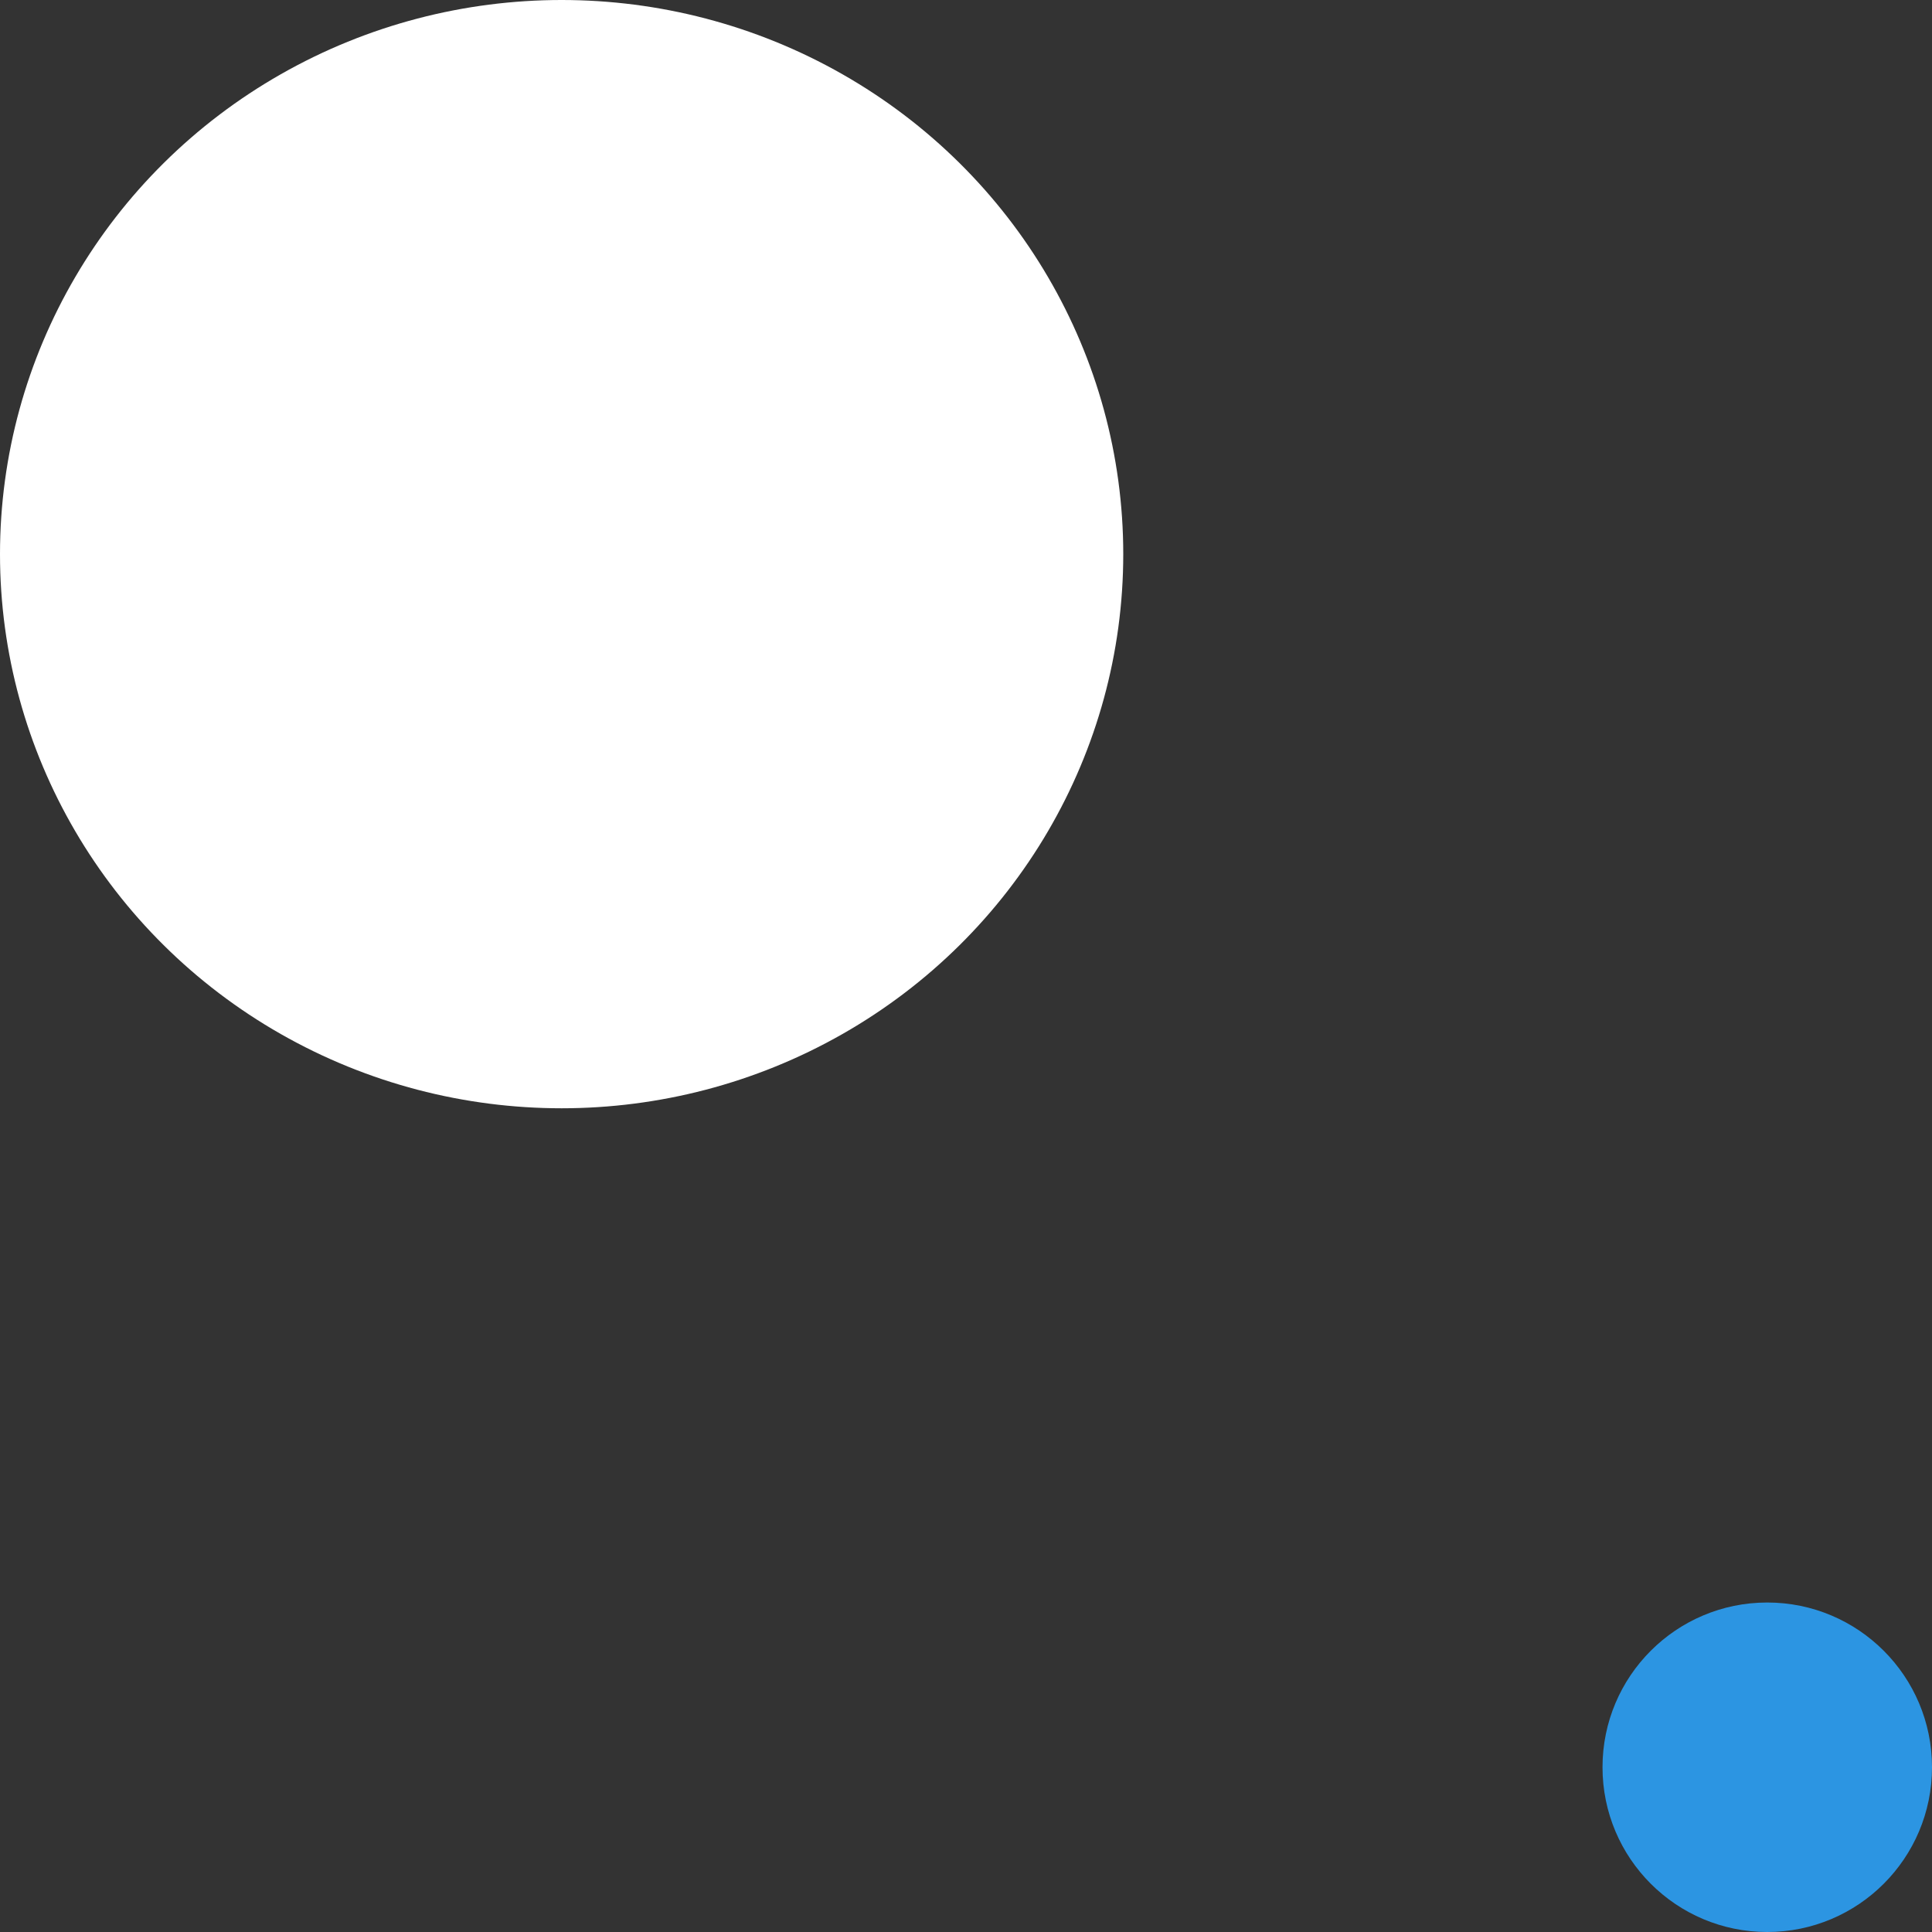 <svg width="129" height="129" viewBox="0 0 129 129" fill="none" xmlns="http://www.w3.org/2000/svg">
<rect x="0" y="0" width="129" height="129" fill="#333333" stroke="none"/>
<ellipse cx="37.5" cy="37" rx="37.5" ry="37" fill="white"/>
<circle cx="118" cy="118" r="11" fill="#2C95E2"/>
</svg>
